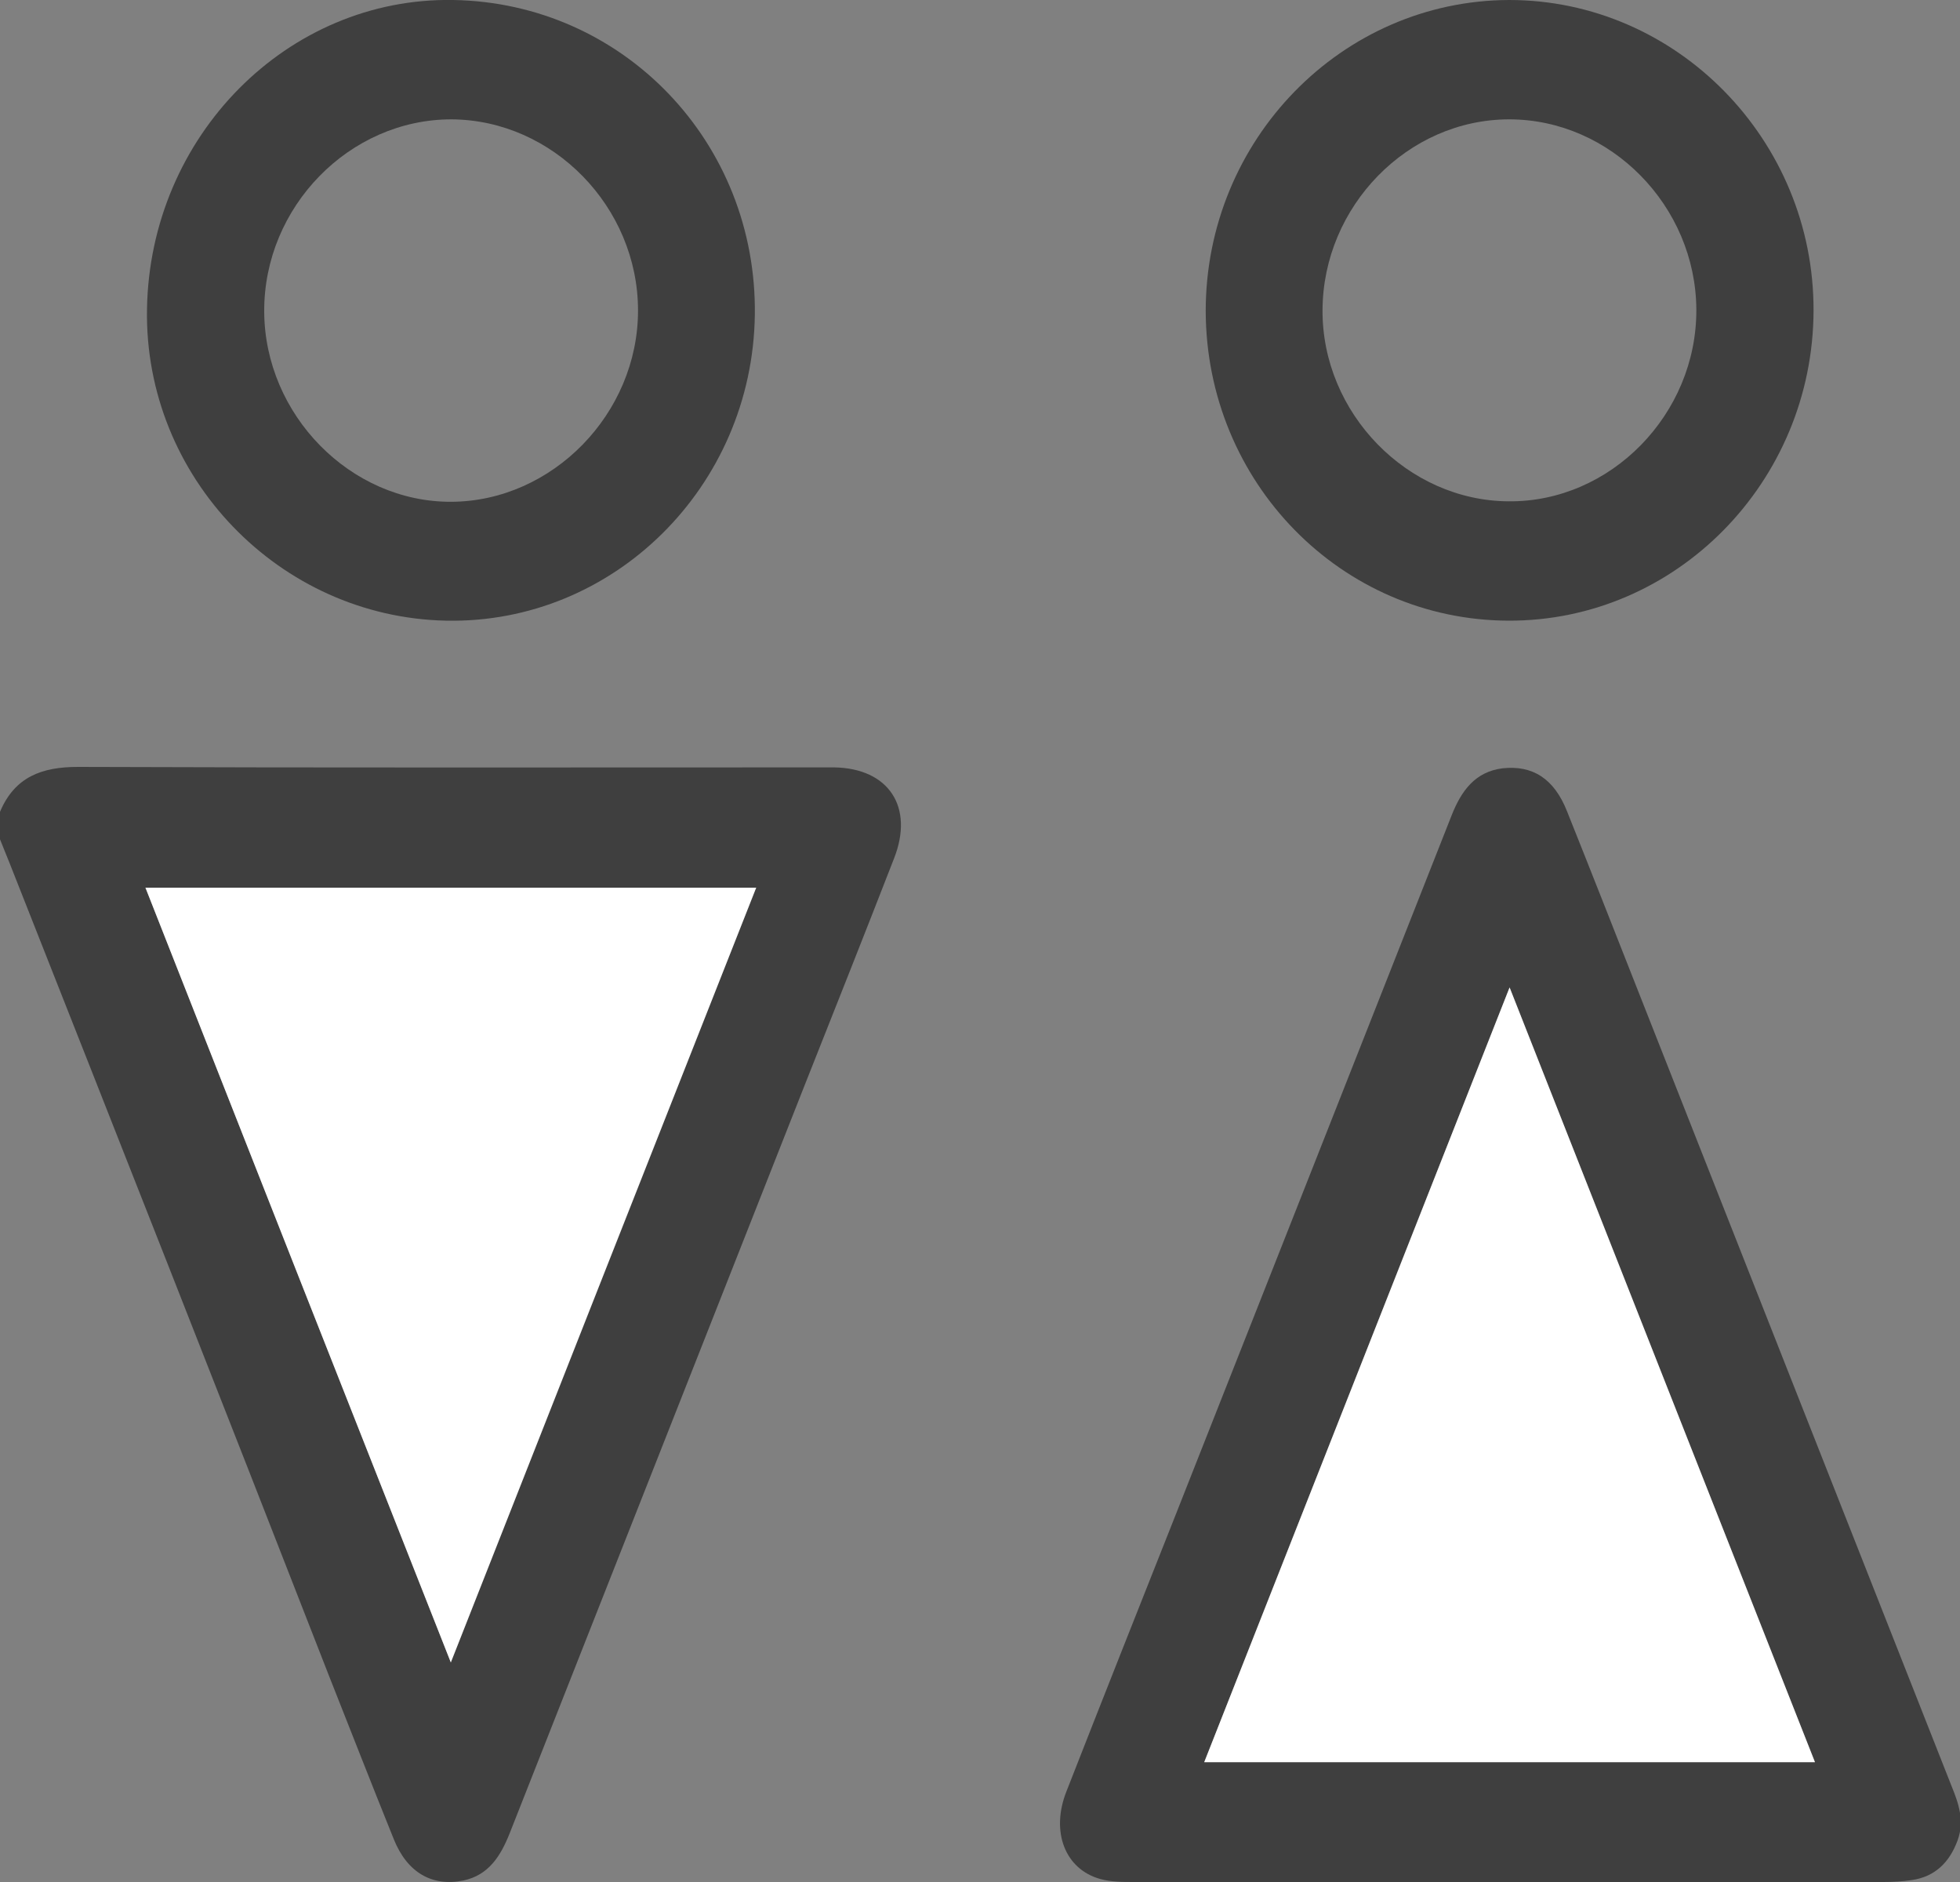 <svg width="25" height="24" viewBox="0 0 25 24" fill="none" xmlns="http://www.w3.org/2000/svg">
<rect x="0" y="0" width="25" height="24" fill="#808080" stroke="none"/>
<g clip-path="url(#clip0_307_3531)">
<path d="M0 10.353C0.189 9.904 0.537 9.78 0.995 9.78C4.17 9.792 7.344 9.786 10.519 9.786C10.562 9.786 10.598 9.786 10.641 9.786C11.337 9.798 11.661 10.291 11.404 10.946C11.026 11.919 10.641 12.886 10.256 13.858C9.005 17.033 7.753 20.202 6.502 23.376C6.386 23.669 6.233 23.913 5.91 23.981C5.513 24.062 5.195 23.881 5.024 23.457C4.744 22.765 4.475 22.073 4.2 21.38C2.851 17.919 1.49 14.47 0.128 11.021C0.085 10.915 0.043 10.809 0 10.703C0 10.584 0 10.472 0 10.353ZM9.646 11.32C7.027 11.32 4.457 11.32 1.856 11.32C3.15 14.607 4.438 17.875 5.751 21.2C7.063 17.875 8.346 14.613 9.646 11.32Z" fill="#3F3F3F"/>
<path d="M19.231 24C17.643 24 16.056 24 14.469 24C14.322 24 14.17 24 14.035 23.962C13.584 23.838 13.4 23.358 13.602 22.846C14.066 21.661 14.536 20.476 15.006 19.291C16.178 16.328 17.344 13.366 18.516 10.397C18.639 10.085 18.816 9.842 19.163 9.798C19.548 9.755 19.823 9.929 19.988 10.347C20.305 11.139 20.616 11.931 20.928 12.723C22.247 16.073 23.571 19.422 24.89 22.771C24.982 22.996 25.061 23.22 24.969 23.47C24.866 23.75 24.682 23.931 24.389 23.975C24.267 23.994 24.145 24 24.023 24C22.424 24.006 20.824 24 19.231 24ZM23.15 22.472C21.85 19.179 20.568 15.917 19.255 12.592C17.942 15.923 16.654 19.185 15.36 22.472C17.973 22.472 20.543 22.472 23.15 22.472Z" fill="#3F3F3F"/>
<path d="M1.875 3.942C1.911 1.734 3.669 -0.037 5.782 -2.81364e-05C7.955 0.037 9.658 1.821 9.628 4.017C9.597 6.206 7.827 7.958 5.69 7.915C3.56 7.871 1.838 6.081 1.875 3.942ZM3.37 3.973C3.376 5.289 4.469 6.405 5.757 6.399C7.046 6.393 8.138 5.276 8.138 3.96C8.138 2.638 7.052 1.528 5.757 1.522C4.457 1.522 3.364 2.638 3.37 3.973Z" fill="#3F3F3F"/>
<path d="M19.25 0C21.386 0 23.138 1.784 23.132 3.961C23.126 6.143 21.38 7.921 19.243 7.915C17.107 7.909 15.385 6.15 15.379 3.967C15.379 1.784 17.113 0.006 19.25 0ZM21.637 3.948C21.63 2.626 20.544 1.522 19.25 1.522C17.955 1.522 16.875 2.632 16.869 3.954C16.862 5.27 17.955 6.387 19.243 6.393C20.544 6.405 21.643 5.283 21.637 3.948Z" fill="#3F3F3F"/>
<path d="M9.645 11.32C8.345 14.613 7.057 17.881 5.75 21.2C4.438 17.875 3.15 14.613 1.855 11.32C4.456 11.32 7.026 11.32 9.645 11.32Z" fill="white"/>
<path d="M23.15 22.472C20.544 22.472 17.973 22.472 15.36 22.472C16.655 19.185 17.943 15.923 19.255 12.592C20.562 15.911 21.85 19.173 23.15 22.472Z" fill="white"/>
</g>
<defs>
<clipPath id="clip0_307_3531">
<rect width="25" height="24" fill="white"/>
</clipPath>
</defs>
</svg>
